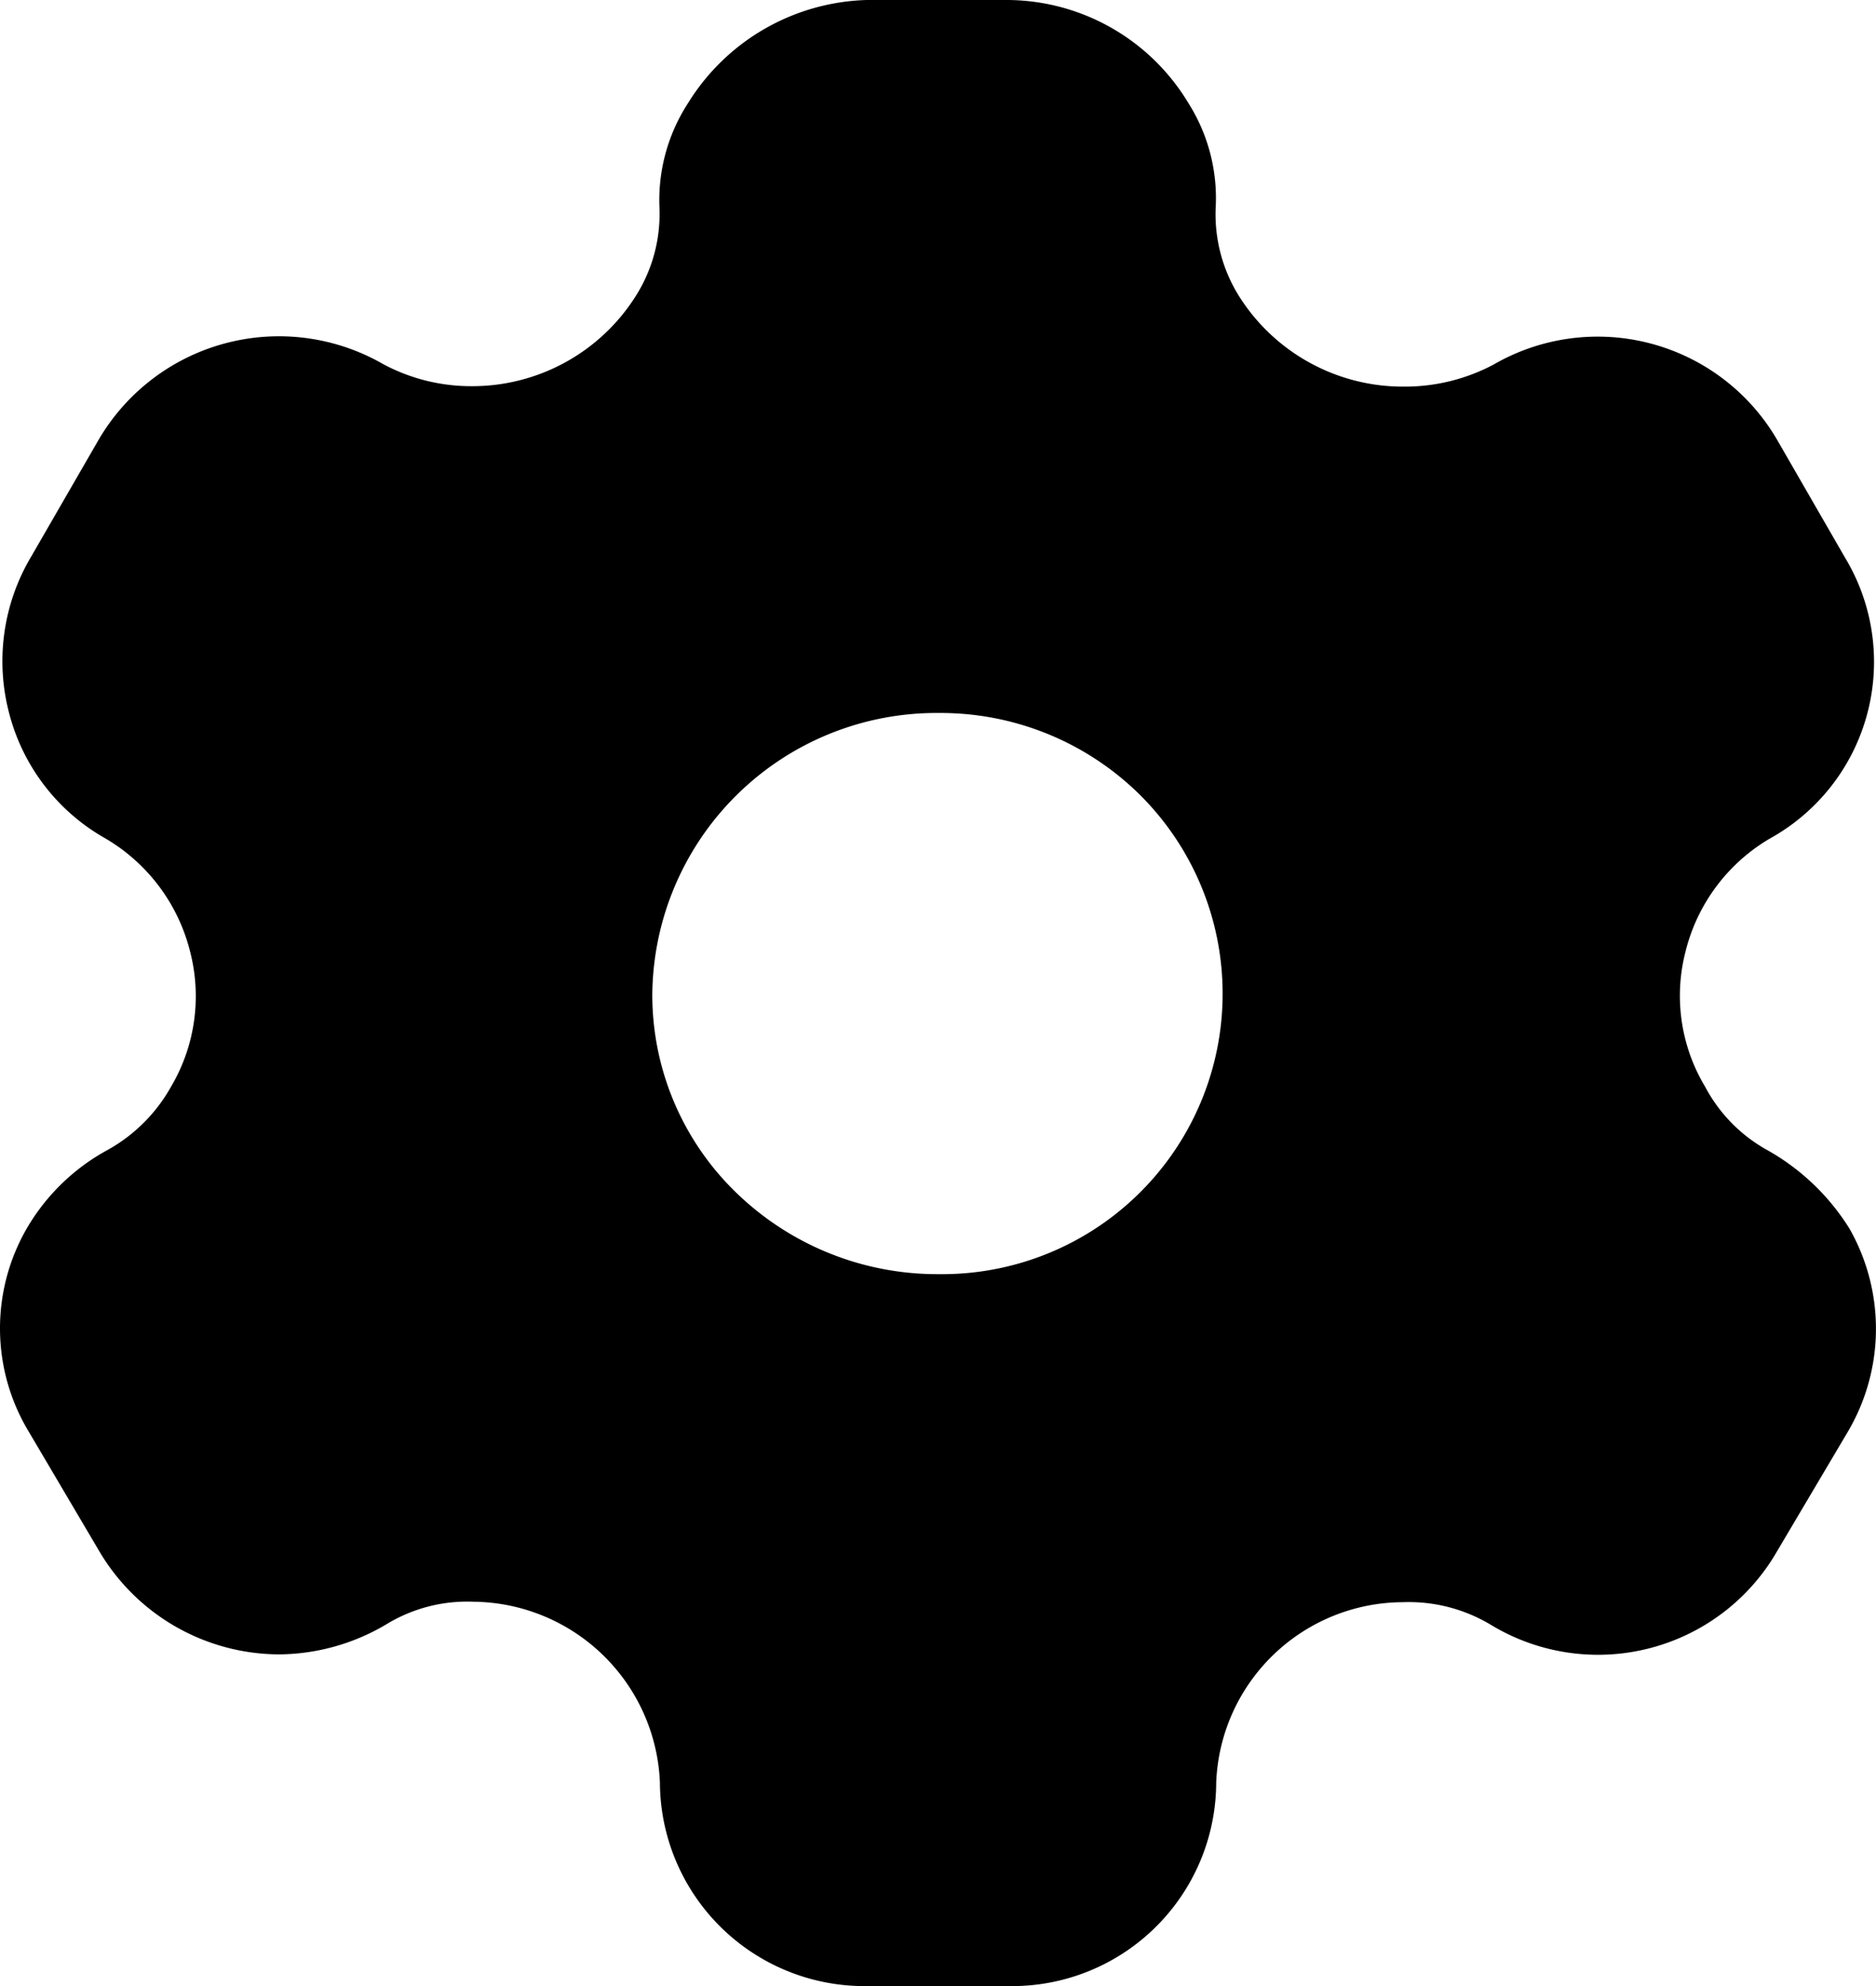 <svg id="lk_6" xmlns="http://www.w3.org/2000/svg" width="17" height="18" viewBox="0 0 17 18">
  <g id="Setting">
    <path id="Setting-2" data-name="Setting" d="M9.124,18H7.88a1.854,1.854,0,0,1-1.9-1.845,1.708,1.708,0,0,0-1.683-1.638,1.408,1.408,0,0,0-.8.207,1.928,1.928,0,0,1-.97.27,1.9,1.9,0,0,1-1.628-.936L.262,12.978a1.812,1.812,0,0,1-.019-1.845,1.892,1.892,0,0,1,.731-.71,1.483,1.483,0,0,0,.577-.576,1.612,1.612,0,0,0,.17-1.229A1.652,1.652,0,0,0,.957,7.6,1.828,1.828,0,0,1,.085,6.472,1.852,1.852,0,0,1,.28,5.049L.893,3.987A1.893,1.893,0,0,1,3.472,3.3a1.687,1.687,0,0,0,.8.2,1.751,1.751,0,0,0,1.493-.823,1.391,1.391,0,0,0,.211-.792A1.616,1.616,0,0,1,6.234.936,1.969,1.969,0,0,1,7.852,0H9.142A1.925,1.925,0,0,1,10.77.936a1.61,1.61,0,0,1,.246.953,1.4,1.4,0,0,0,.21.792,1.755,1.755,0,0,0,1.5.823,1.715,1.715,0,0,0,.809-.2,1.882,1.882,0,0,1,2.57.684l.612,1.062A1.83,1.83,0,0,1,16.038,7.6a1.646,1.646,0,0,0-.764,1.024,1.6,1.6,0,0,0,.178,1.226,1.41,1.41,0,0,0,.567.576,2.07,2.07,0,0,1,.741.71,1.837,1.837,0,0,1-.018,1.845l-.64,1.081a1.872,1.872,0,0,1-2.589.666,1.444,1.444,0,0,0-.8-.207,1.7,1.7,0,0,0-1.692,1.638A1.85,1.85,0,0,1,9.124,18ZM8.511,6.462a2.575,2.575,0,0,0-2.6,2.547,2.494,2.494,0,0,0,.76,1.8,2.615,2.615,0,0,0,1.837.739,2.542,2.542,0,0,0,1.824-4.342A2.567,2.567,0,0,0,8.511,6.462Z"/>
  </g>
</svg>
